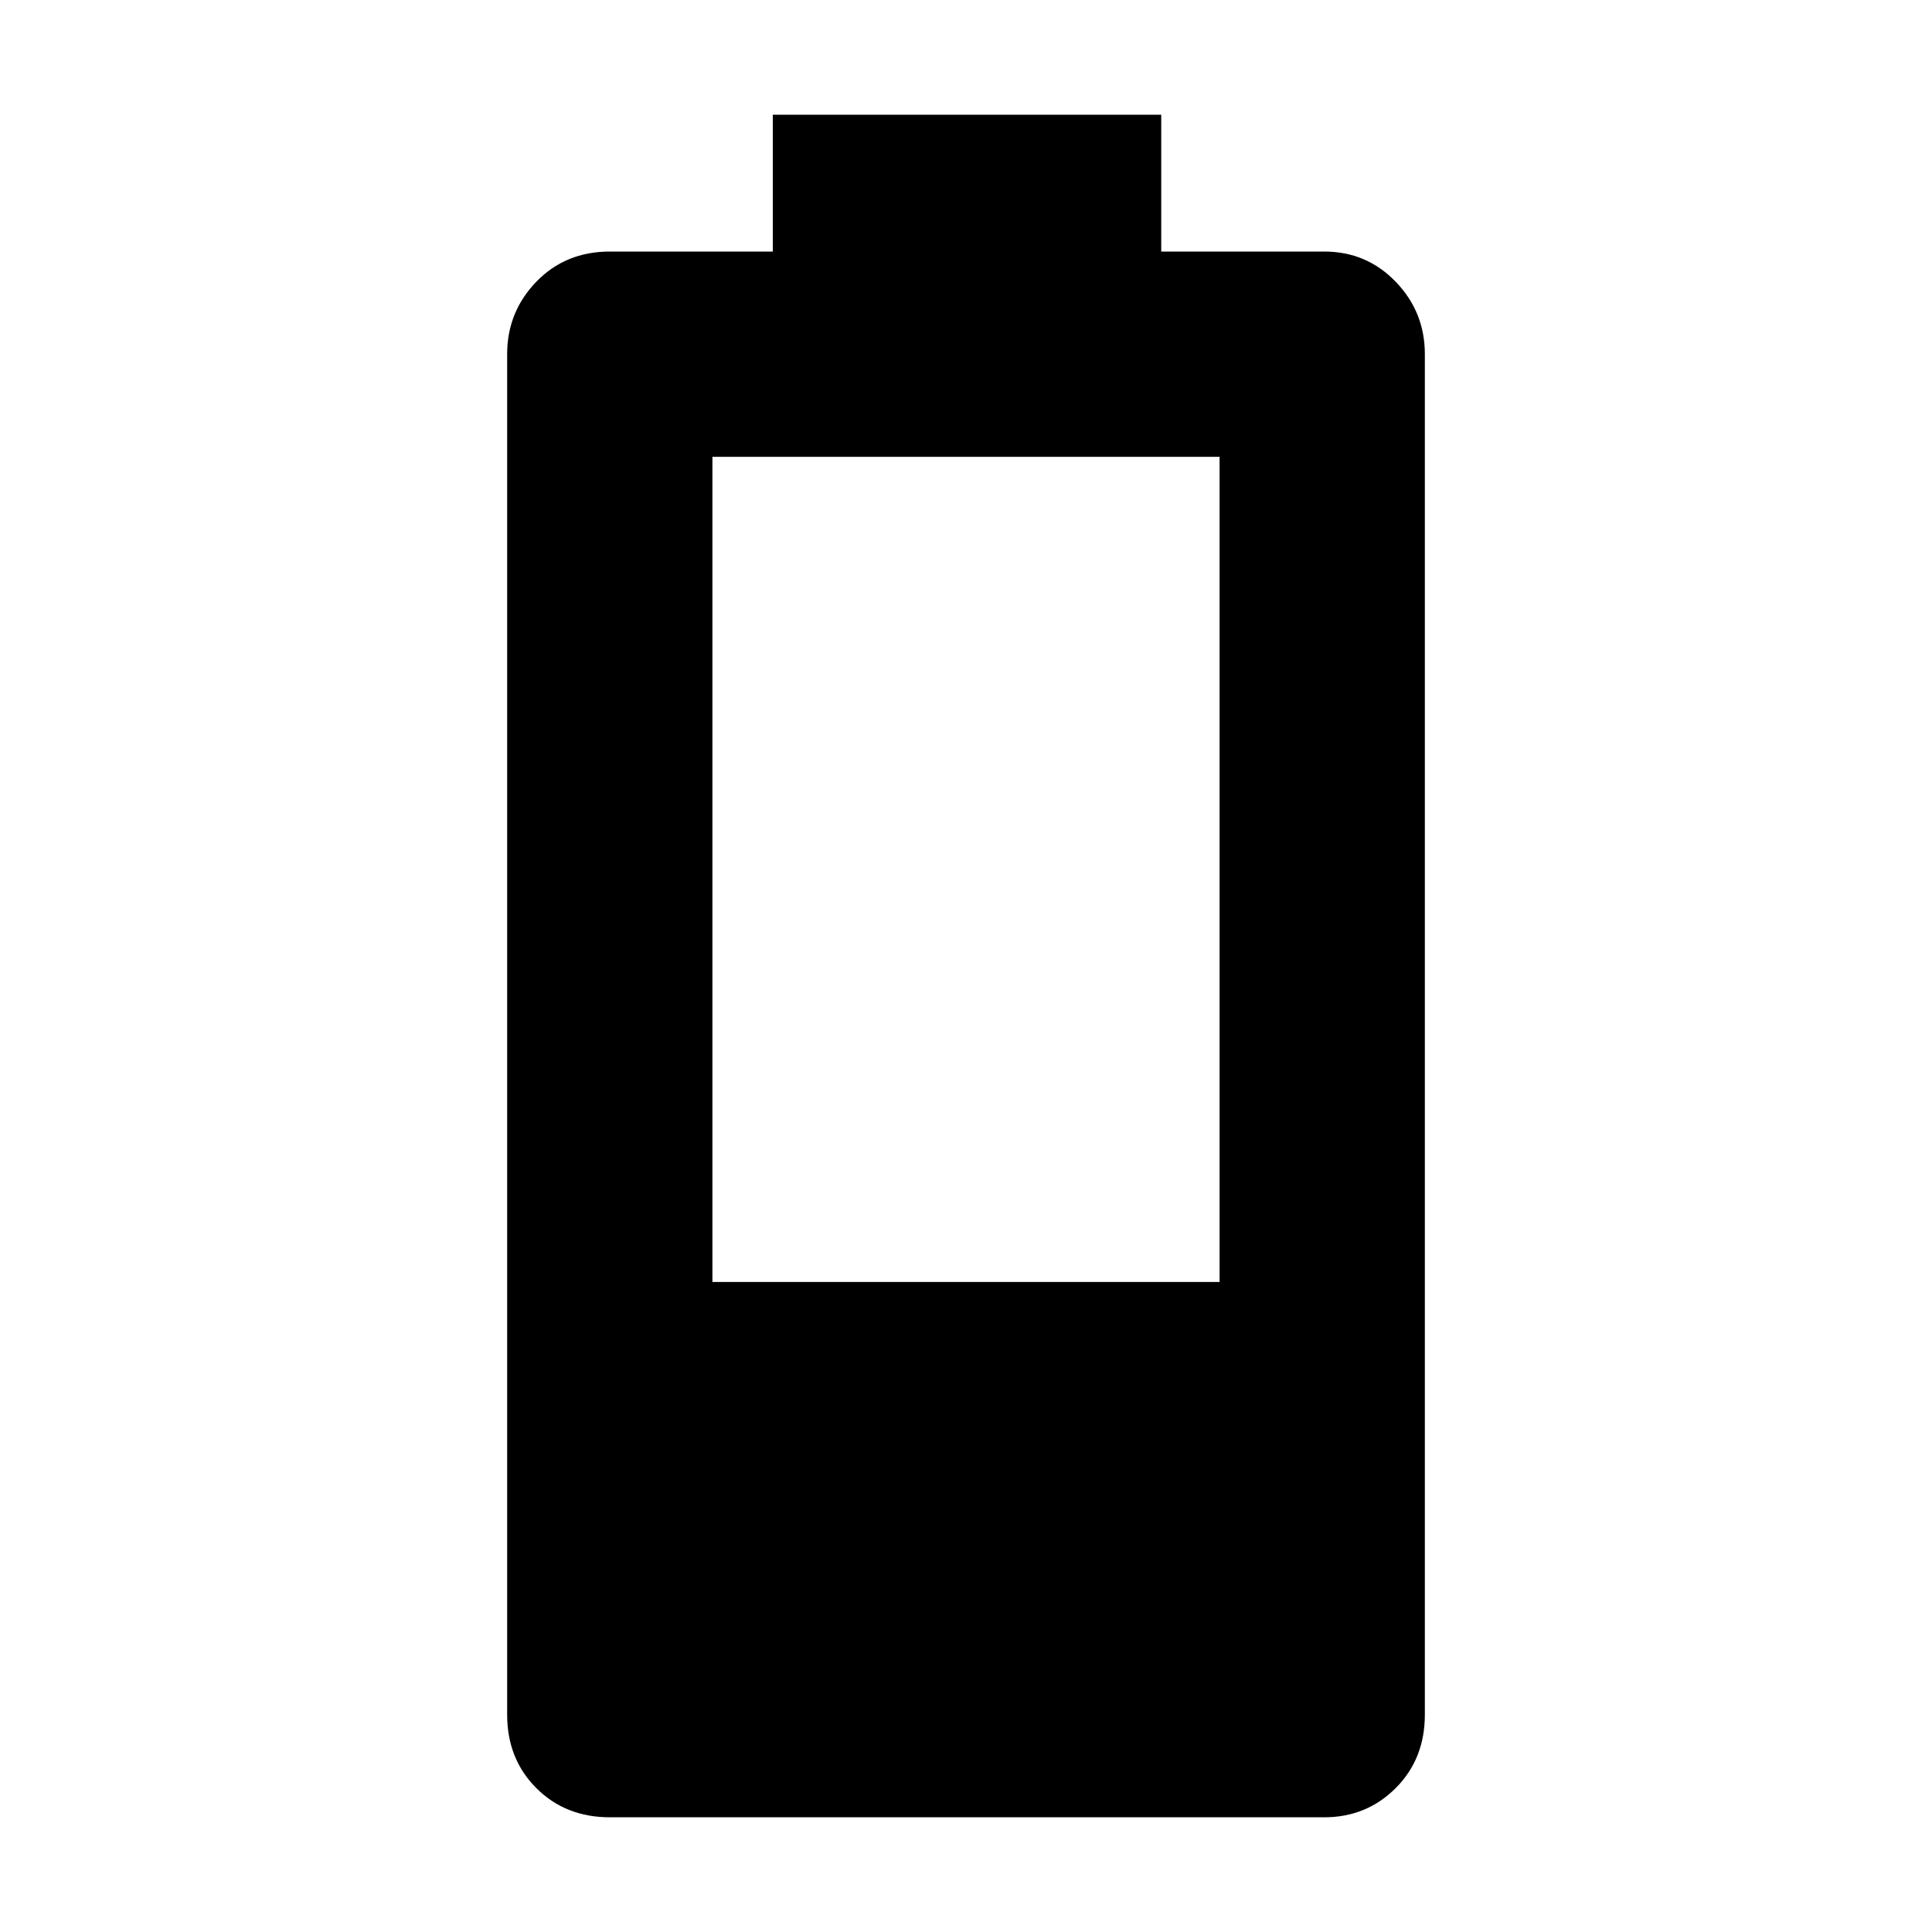 <svg xmlns="http://www.w3.org/2000/svg" height="40" width="40"><path d="M12.625 37.625q-.917 0-1.521-.604-.604-.604-.604-1.521V7.333q0-.875.604-1.5t1.521-.625H16V2.375h8.042v2.833h3.375q.875 0 1.479.625.604.625.604 1.5V35.5q0 .917-.604 1.521-.604.604-1.479.604Zm2.125-11.083h10.5V9.458h-10.5Z"/></svg>